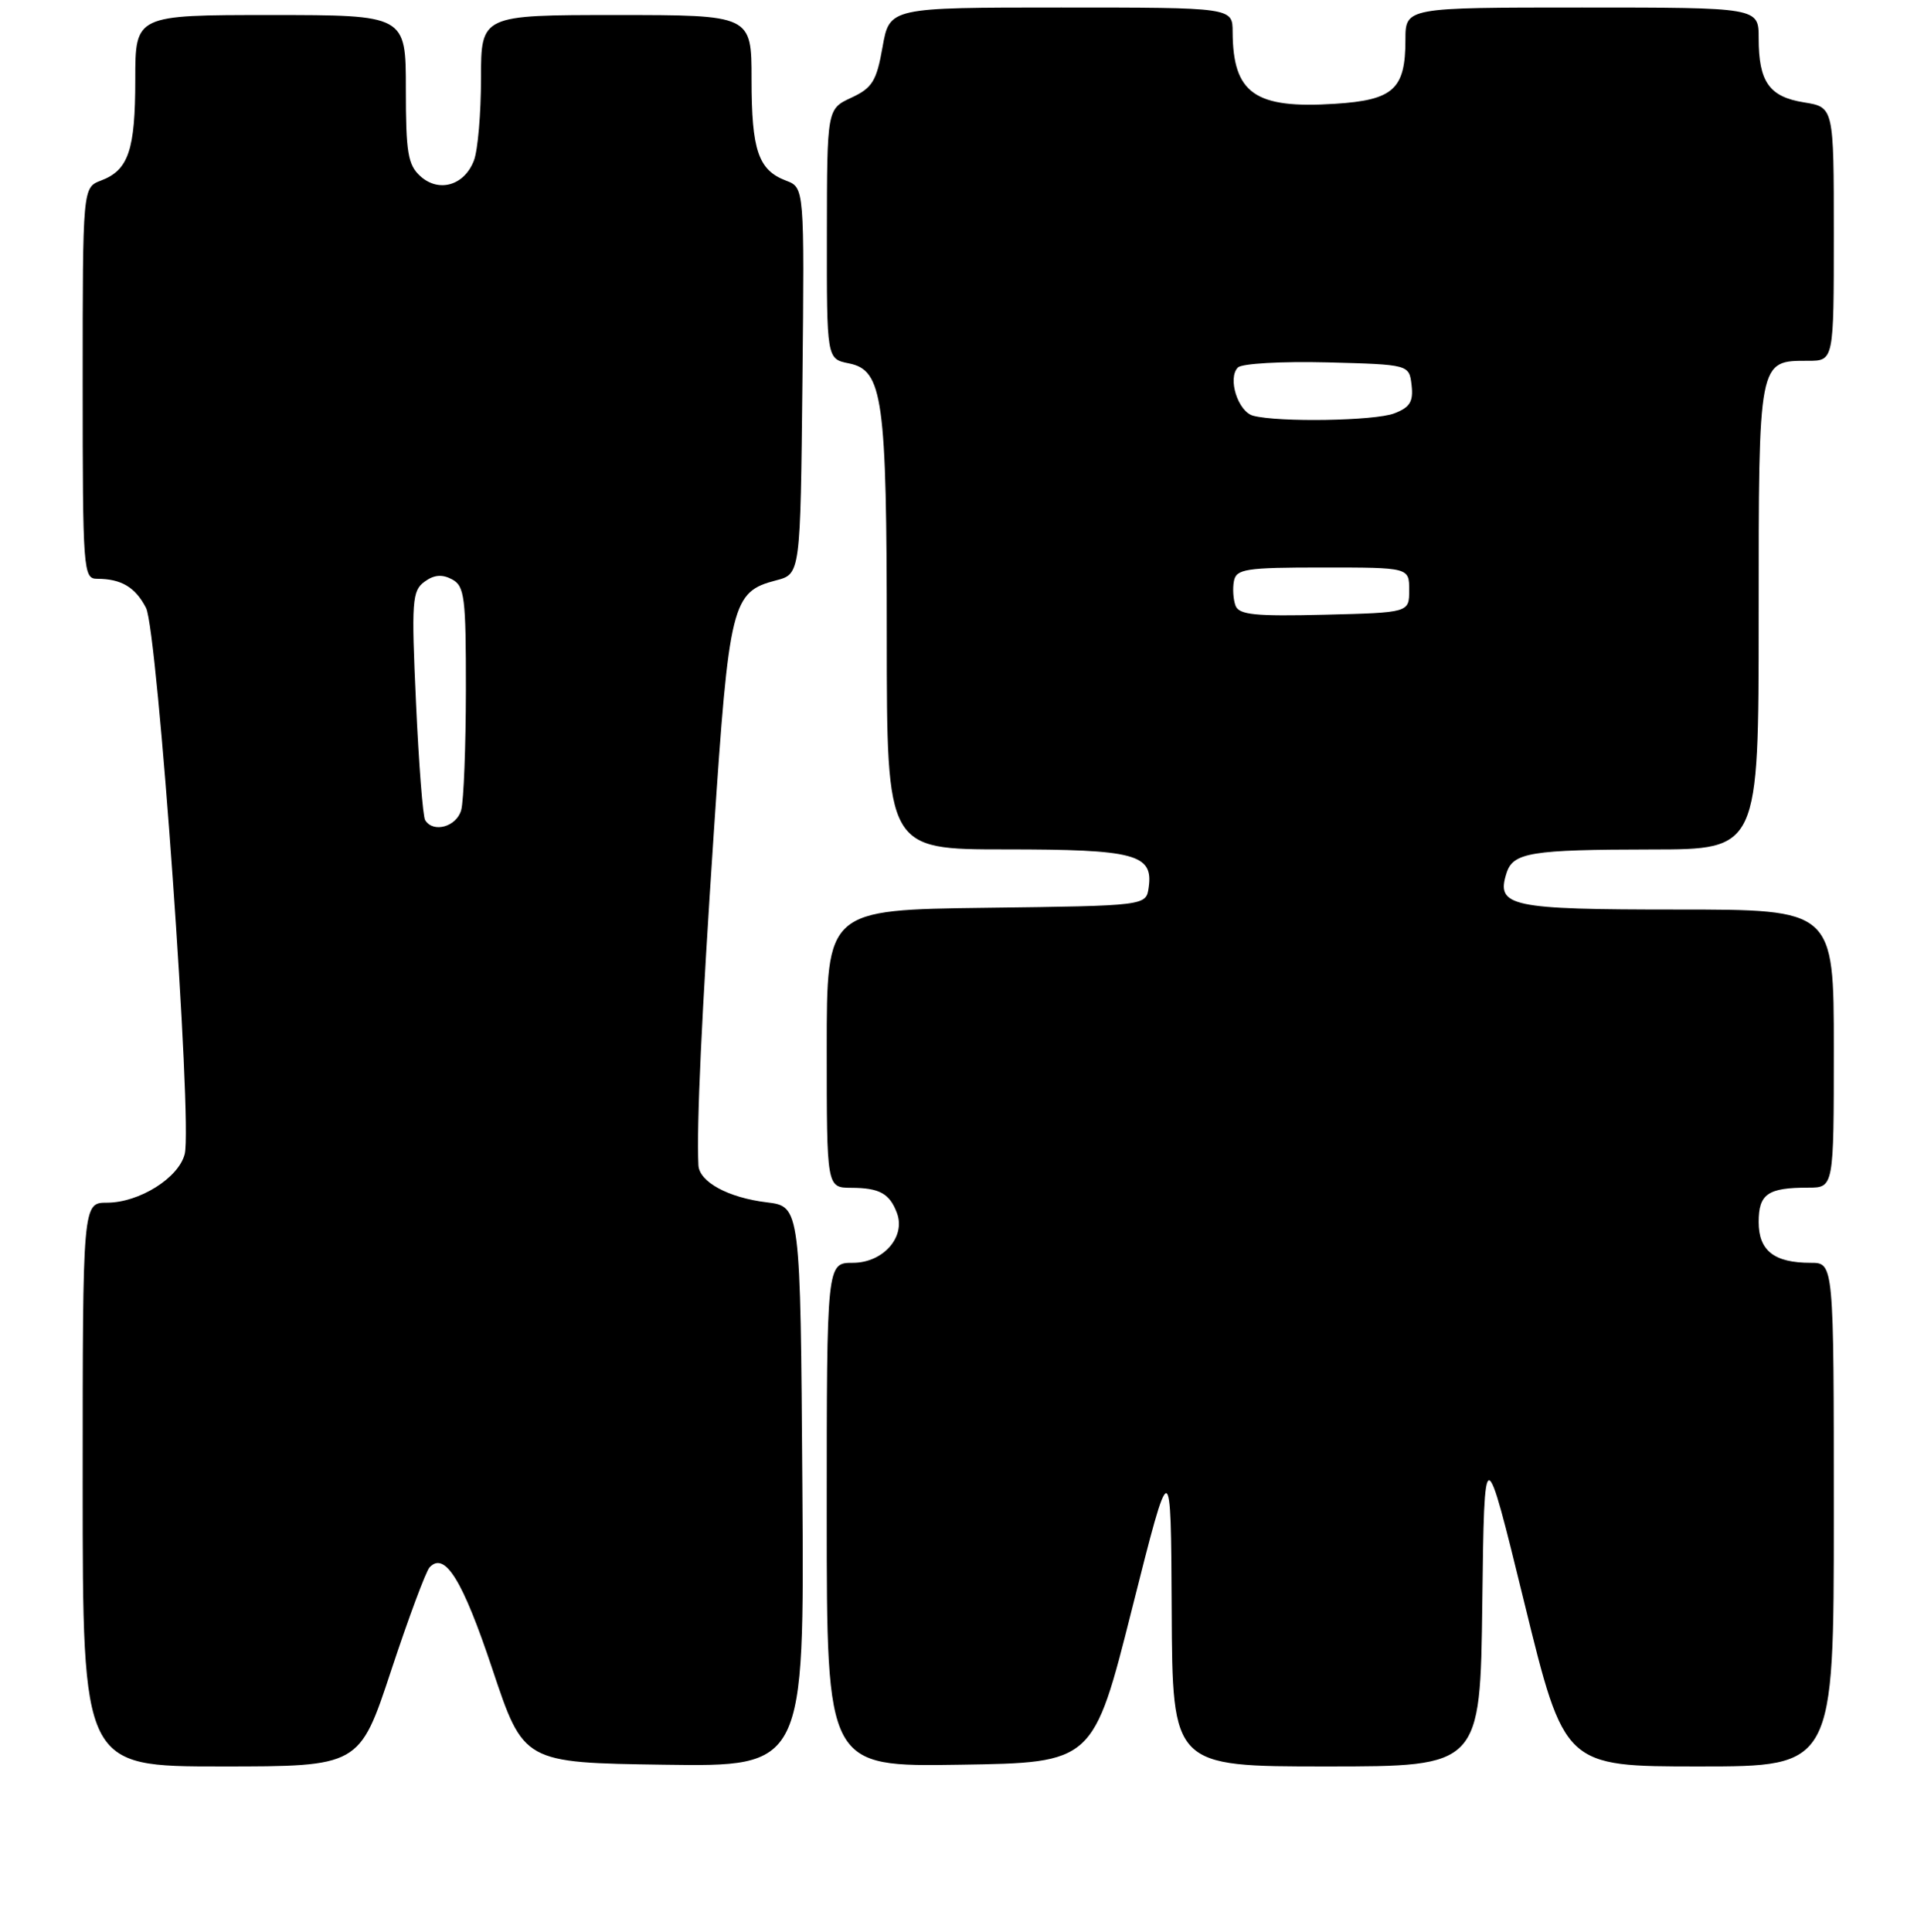 <?xml version="1.0" encoding="UTF-8" standalone="no"?>
<!DOCTYPE svg PUBLIC "-//W3C//DTD SVG 1.1//EN" "http://www.w3.org/Graphics/SVG/1.1/DTD/svg11.dtd" >
<svg xmlns="http://www.w3.org/2000/svg" xmlns:xlink="http://www.w3.org/1999/xlink" version="1.1" viewBox="0 0 256 257">
 <g >
 <path fill="currentColor"
d=" M 52.04 222.25 C 54.36 215.24 56.66 209.06 57.15 208.52 C 59.18 206.33 61.56 210.19 65.52 222.07 C 69.67 234.50 69.67 234.50 88.35 234.77 C 107.02 235.04 107.02 235.04 106.76 197.77 C 106.50 160.50 106.50 160.50 102.00 159.95 C 96.89 159.33 93.03 157.23 92.93 155.01 C 92.67 149.78 93.36 134.96 94.98 110.70 C 97.01 80.26 97.39 78.73 103.26 77.21 C 106.50 76.37 106.50 76.37 106.77 50.67 C 107.03 24.96 107.03 24.96 104.58 24.03 C 100.90 22.63 100.00 20.00 100.00 10.57 C 100.00 2.00 100.00 2.00 82.00 2.00 C 64.00 2.00 64.00 2.00 64.00 10.43 C 64.00 15.07 63.58 19.99 63.06 21.35 C 61.79 24.68 58.40 25.67 55.93 23.44 C 54.27 21.94 54.00 20.30 54.00 11.85 C 54.00 2.00 54.00 2.00 36.00 2.00 C 18.00 2.00 18.00 2.00 18.00 10.57 C 18.00 19.98 17.10 22.63 13.44 24.02 C 11.00 24.95 11.00 24.95 11.00 50.98 C 11.00 75.96 11.08 77.00 12.92 77.00 C 16.13 77.00 18.01 78.12 19.43 80.87 C 20.98 83.89 25.63 149.36 24.58 153.52 C 23.79 156.70 18.53 159.99 14.25 160.00 C 11.00 160.00 11.00 160.00 11.00 197.50 C 11.00 235.00 11.00 235.00 29.42 235.00 C 47.83 235.00 47.83 235.00 52.04 222.25 Z  M 150.63 214.00 C 155.80 193.50 155.80 193.50 155.90 214.25 C 156.00 235.00 156.00 235.00 176.48 235.00 C 196.96 235.00 196.96 235.00 197.23 213.25 C 197.50 191.50 197.50 191.50 202.83 213.25 C 208.16 235.00 208.16 235.00 226.08 235.00 C 244.00 235.00 244.00 235.00 244.00 201.50 C 244.00 168.00 244.00 168.00 240.93 168.00 C 236.06 168.00 234.00 166.39 234.00 162.57 C 234.00 158.84 235.21 158.00 240.58 158.00 C 244.00 158.00 244.00 158.00 244.00 139.50 C 244.00 121.00 244.00 121.00 223.12 121.00 C 200.91 121.00 199.04 120.60 200.45 116.16 C 201.32 113.41 203.66 113.03 219.75 113.01 C 234.00 113.00 234.00 113.00 234.00 82.07 C 234.00 47.70 233.94 48.00 240.57 48.00 C 244.00 48.00 244.00 48.00 244.00 31.13 C 244.00 14.26 244.00 14.26 240.03 13.62 C 235.40 12.88 234.00 10.89 234.00 5.07 C 234.00 1.00 234.00 1.00 210.50 1.00 C 187.00 1.00 187.00 1.00 187.00 5.31 C 187.00 11.87 185.41 13.32 177.61 13.81 C 166.96 14.49 164.05 12.44 164.01 4.25 C 164.00 1.00 164.00 1.00 141.18 1.00 C 118.36 1.00 118.36 1.00 117.43 6.25 C 116.63 10.79 116.07 11.70 113.27 13.00 C 110.04 14.50 110.04 14.50 110.02 31.12 C 110.00 47.75 110.00 47.75 112.94 48.34 C 117.48 49.25 117.99 52.92 117.99 84.75 C 118.00 113.00 118.00 113.00 133.81 113.00 C 151.05 113.00 153.47 113.64 152.84 118.06 C 152.50 120.50 152.50 120.50 131.25 120.77 C 110.00 121.04 110.00 121.04 110.00 139.52 C 110.00 158.00 110.00 158.00 113.25 158.02 C 117.03 158.03 118.38 158.78 119.35 161.39 C 120.53 164.58 117.49 168.00 113.48 168.00 C 110.00 168.00 110.00 168.00 110.00 201.52 C 110.00 235.05 110.00 235.05 127.73 234.77 C 145.47 234.50 145.47 234.50 150.63 214.00 Z  M 56.57 109.11 C 56.26 108.62 55.72 101.58 55.35 93.46 C 54.73 79.96 54.83 78.60 56.48 77.39 C 57.75 76.46 58.82 76.37 60.14 77.07 C 61.82 77.97 62.00 79.42 61.99 91.79 C 61.98 99.33 61.70 106.51 61.37 107.75 C 60.77 109.98 57.65 110.87 56.57 109.11 Z  M 164.40 80.59 C 164.09 79.78 163.99 78.30 164.18 77.31 C 164.49 75.69 165.73 75.50 176.01 75.50 C 187.50 75.50 187.50 75.50 187.50 78.50 C 187.50 81.50 187.50 81.50 176.23 81.78 C 167.04 82.01 164.86 81.79 164.40 80.59 Z  M 166.75 55.31 C 164.72 54.78 163.30 50.30 164.71 48.89 C 165.24 48.36 170.51 48.06 176.59 48.21 C 187.50 48.50 187.50 48.50 187.82 51.25 C 188.07 53.44 187.60 54.20 185.50 55.00 C 182.90 55.99 170.15 56.20 166.75 55.31 Z "/>
</g>
</svg>